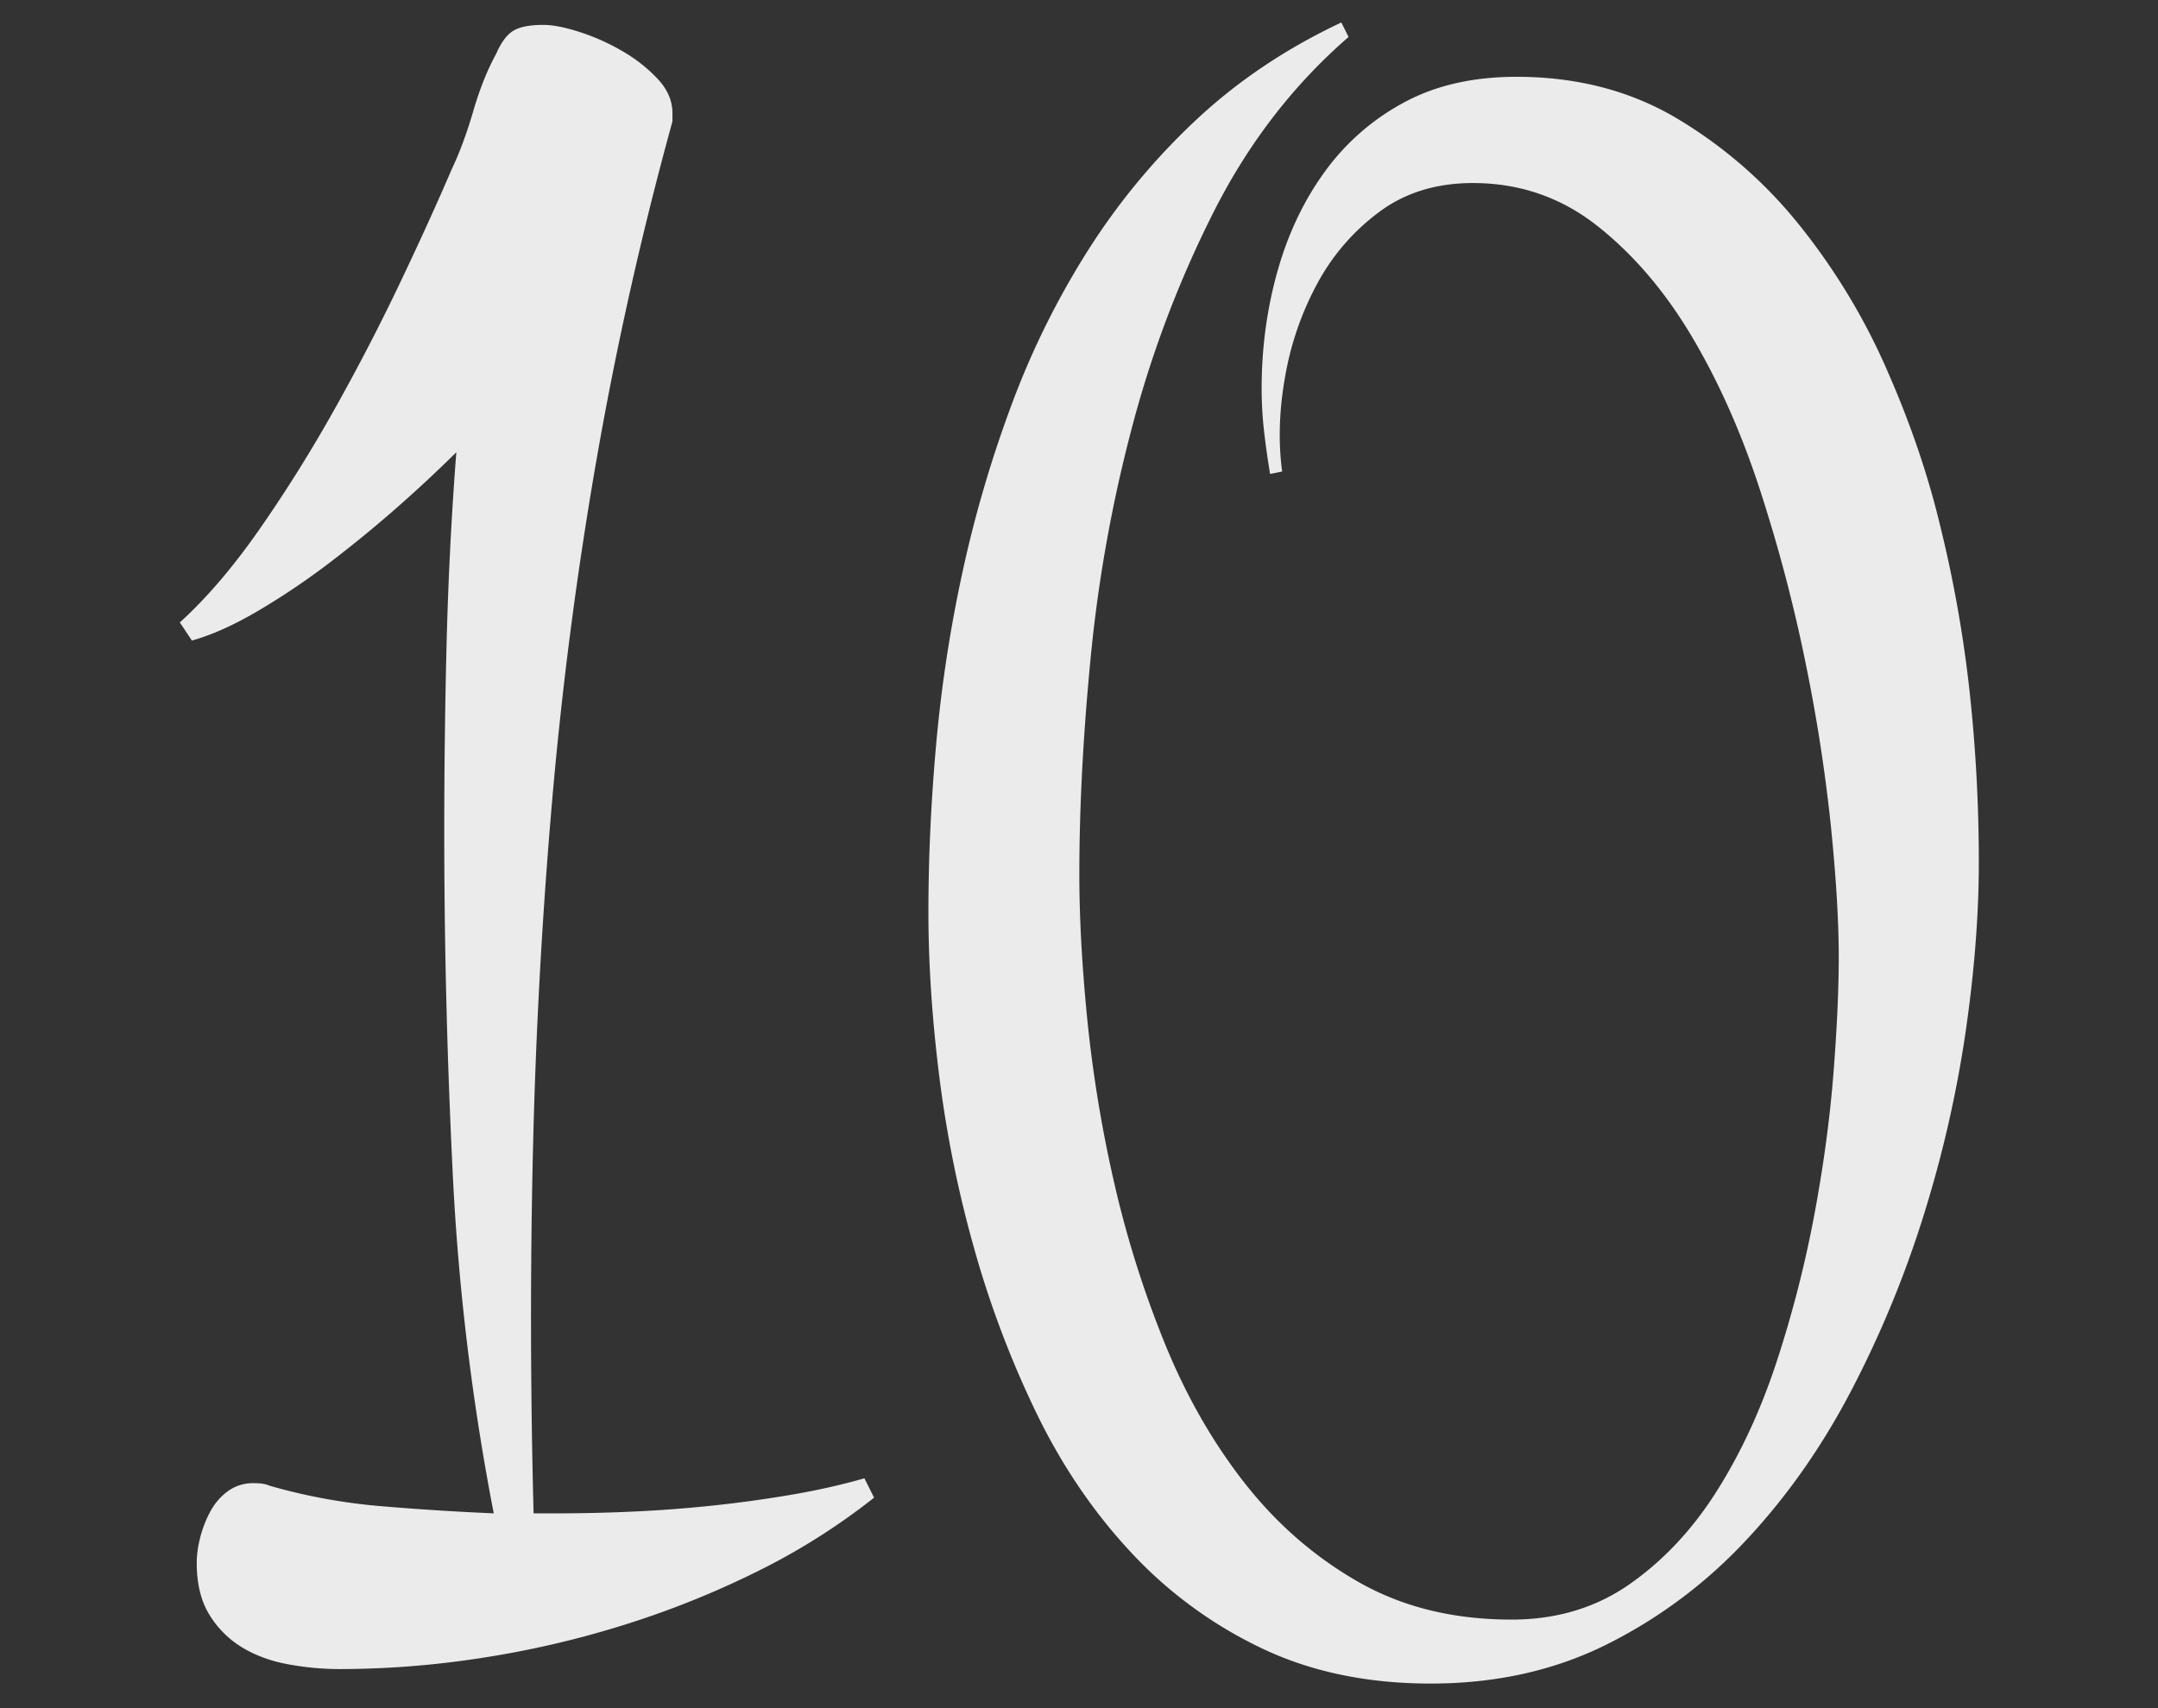 <svg width="96" height="76" xmlns="http://www.w3.org/2000/svg"><rect width="100%" height="100%" fill="#333333" stroke="none"/><path d="M38.884 66.635a29.19 29.19 0 0 1-5.237 3.303 40.54 40.54 0 0 1-5.989 2.39 42.922 42.922 0 0 1-6.31 1.45 41.47 41.47 0 0 1-6.204.484c-.788 0-1.567-.072-2.337-.215-.77-.143-1.45-.394-2.04-.752a4.32 4.32 0 0 1-1.451-1.45c-.376-.609-.564-1.379-.564-2.31 0-.358.054-.743.161-1.155a5.01 5.01 0 0 1 .457-1.154c.197-.358.456-.654.778-.887a1.884 1.884 0 0 1 1.128-.349c.323 0 .555.036.699.108 1.61.465 3.258.77 4.941.913 1.683.143 3.366.25 5.049.322a106.685 106.685 0 0 1-1.826-15.146c-.251-5.12-.376-10.17-.376-15.147 0-2.865.036-5.702.107-8.513.072-2.811.215-5.613.43-8.406a58.51 58.51 0 0 1-2.47 2.31c-.968.859-1.988 1.7-3.062 2.524a32.477 32.477 0 0 1-3.25 2.202c-1.092.645-2.086 1.092-2.98 1.343L8 27.694c1.182-1.074 2.354-2.444 3.518-4.109a64.007 64.007 0 0 0 3.33-5.317 94.122 94.122 0 0 0 2.927-5.64c.896-1.88 1.665-3.571 2.31-5.075.358-.752.68-1.62.967-2.605.286-.985.626-1.835 1.02-2.552.215-.5.466-.841.752-1.02.287-.18.734-.269 1.343-.269.43 0 .976.108 1.638.323a9.58 9.58 0 0 1 1.907.86 6.756 6.756 0 0 1 1.558 1.234c.43.466.644.967.644 1.504v.376a160.297 160.297 0 0 0-3.357 14.932 178.112 178.112 0 0 0-1.987 15.2 246.232 246.232 0 0 0-.86 15.603c-.125 5.282-.116 10.68.027 16.194h1.075c1.074 0 2.202-.027 3.383-.08a59.008 59.008 0 0 0 3.545-.27 54.604 54.604 0 0 0 3.491-.483 30.621 30.621 0 0 0 3.223-.725l.43.86zm49.145-28.252c0 2.327-.197 4.843-.59 7.546a52.95 52.95 0 0 1-1.854 8.11 47.223 47.223 0 0 1-3.222 7.815c-1.307 2.507-2.865 4.727-4.673 6.66a21.763 21.763 0 0 1-6.204 4.647c-2.327 1.163-4.941 1.745-7.841 1.745-2.83 0-5.345-.528-7.547-1.584a19.184 19.184 0 0 1-5.8-4.27c-1.666-1.79-3.062-3.85-4.19-6.177a44.182 44.182 0 0 1-2.766-7.305 52.148 52.148 0 0 1-1.558-7.68c-.322-2.578-.483-5.013-.483-7.305 0-2.435.116-4.941.349-7.52a62.196 62.196 0 0 1 1.182-7.68 54.094 54.094 0 0 1 2.202-7.466 36.475 36.475 0 0 1 3.41-6.848 29.751 29.751 0 0 1 4.807-5.774C55.096 3.578 57.235 2.146 59.67 1l.322.645c-2.435 2.112-4.422 4.681-5.962 7.707a48.635 48.635 0 0 0-3.652 9.587 64.191 64.191 0 0 0-1.853 10.26c-.34 3.473-.51 6.713-.51 9.72 0 1.899.116 4.03.349 6.393a58.879 58.879 0 0 0 1.181 7.224 46.557 46.557 0 0 0 2.256 7.197c.95 2.345 2.14 4.431 3.572 6.257 1.432 1.826 3.124 3.294 5.076 4.405 1.951 1.11 4.216 1.665 6.794 1.665 2.005 0 3.76-.529 5.264-1.585 1.504-1.056 2.793-2.435 3.867-4.136 1.074-1.7 1.96-3.616 2.659-5.747a51.246 51.246 0 0 0 1.665-6.472c.412-2.184.698-4.288.86-6.31.16-2.024.24-3.77.24-5.238 0-1.575-.116-3.509-.348-5.8a74.696 74.696 0 0 0-1.128-7.278 69.908 69.908 0 0 0-2.014-7.654c-.824-2.542-1.836-4.825-3.035-6.848-1.2-2.023-2.605-3.67-4.216-4.942-1.612-1.27-3.456-1.906-5.533-1.906-1.61 0-2.99.42-4.135 1.262a9.632 9.632 0 0 0-2.766 3.169 13.516 13.516 0 0 0-1.45 4.162c-.27 1.504-.314 2.919-.135 4.243l-.537.108a37.5 37.5 0 0 1-.269-1.907 16.78 16.78 0 0 1-.107-1.907c0-1.79.233-3.518.698-5.183.466-1.665 1.164-3.142 2.095-4.43a10.435 10.435 0 0 1 3.518-3.09c1.414-.77 3.088-1.154 5.022-1.154 2.686 0 5.067.618 7.144 1.853a20.264 20.264 0 0 1 5.451 4.753 28.478 28.478 0 0 1 3.894 6.446c1.039 2.363 1.826 4.673 2.364 6.928a56.33 56.33 0 0 1 1.315 7.44c.269 2.488.403 5.003.403 7.546z" fill="#FFF" fill-rule="evenodd" fill-opacity=".9"/></svg>